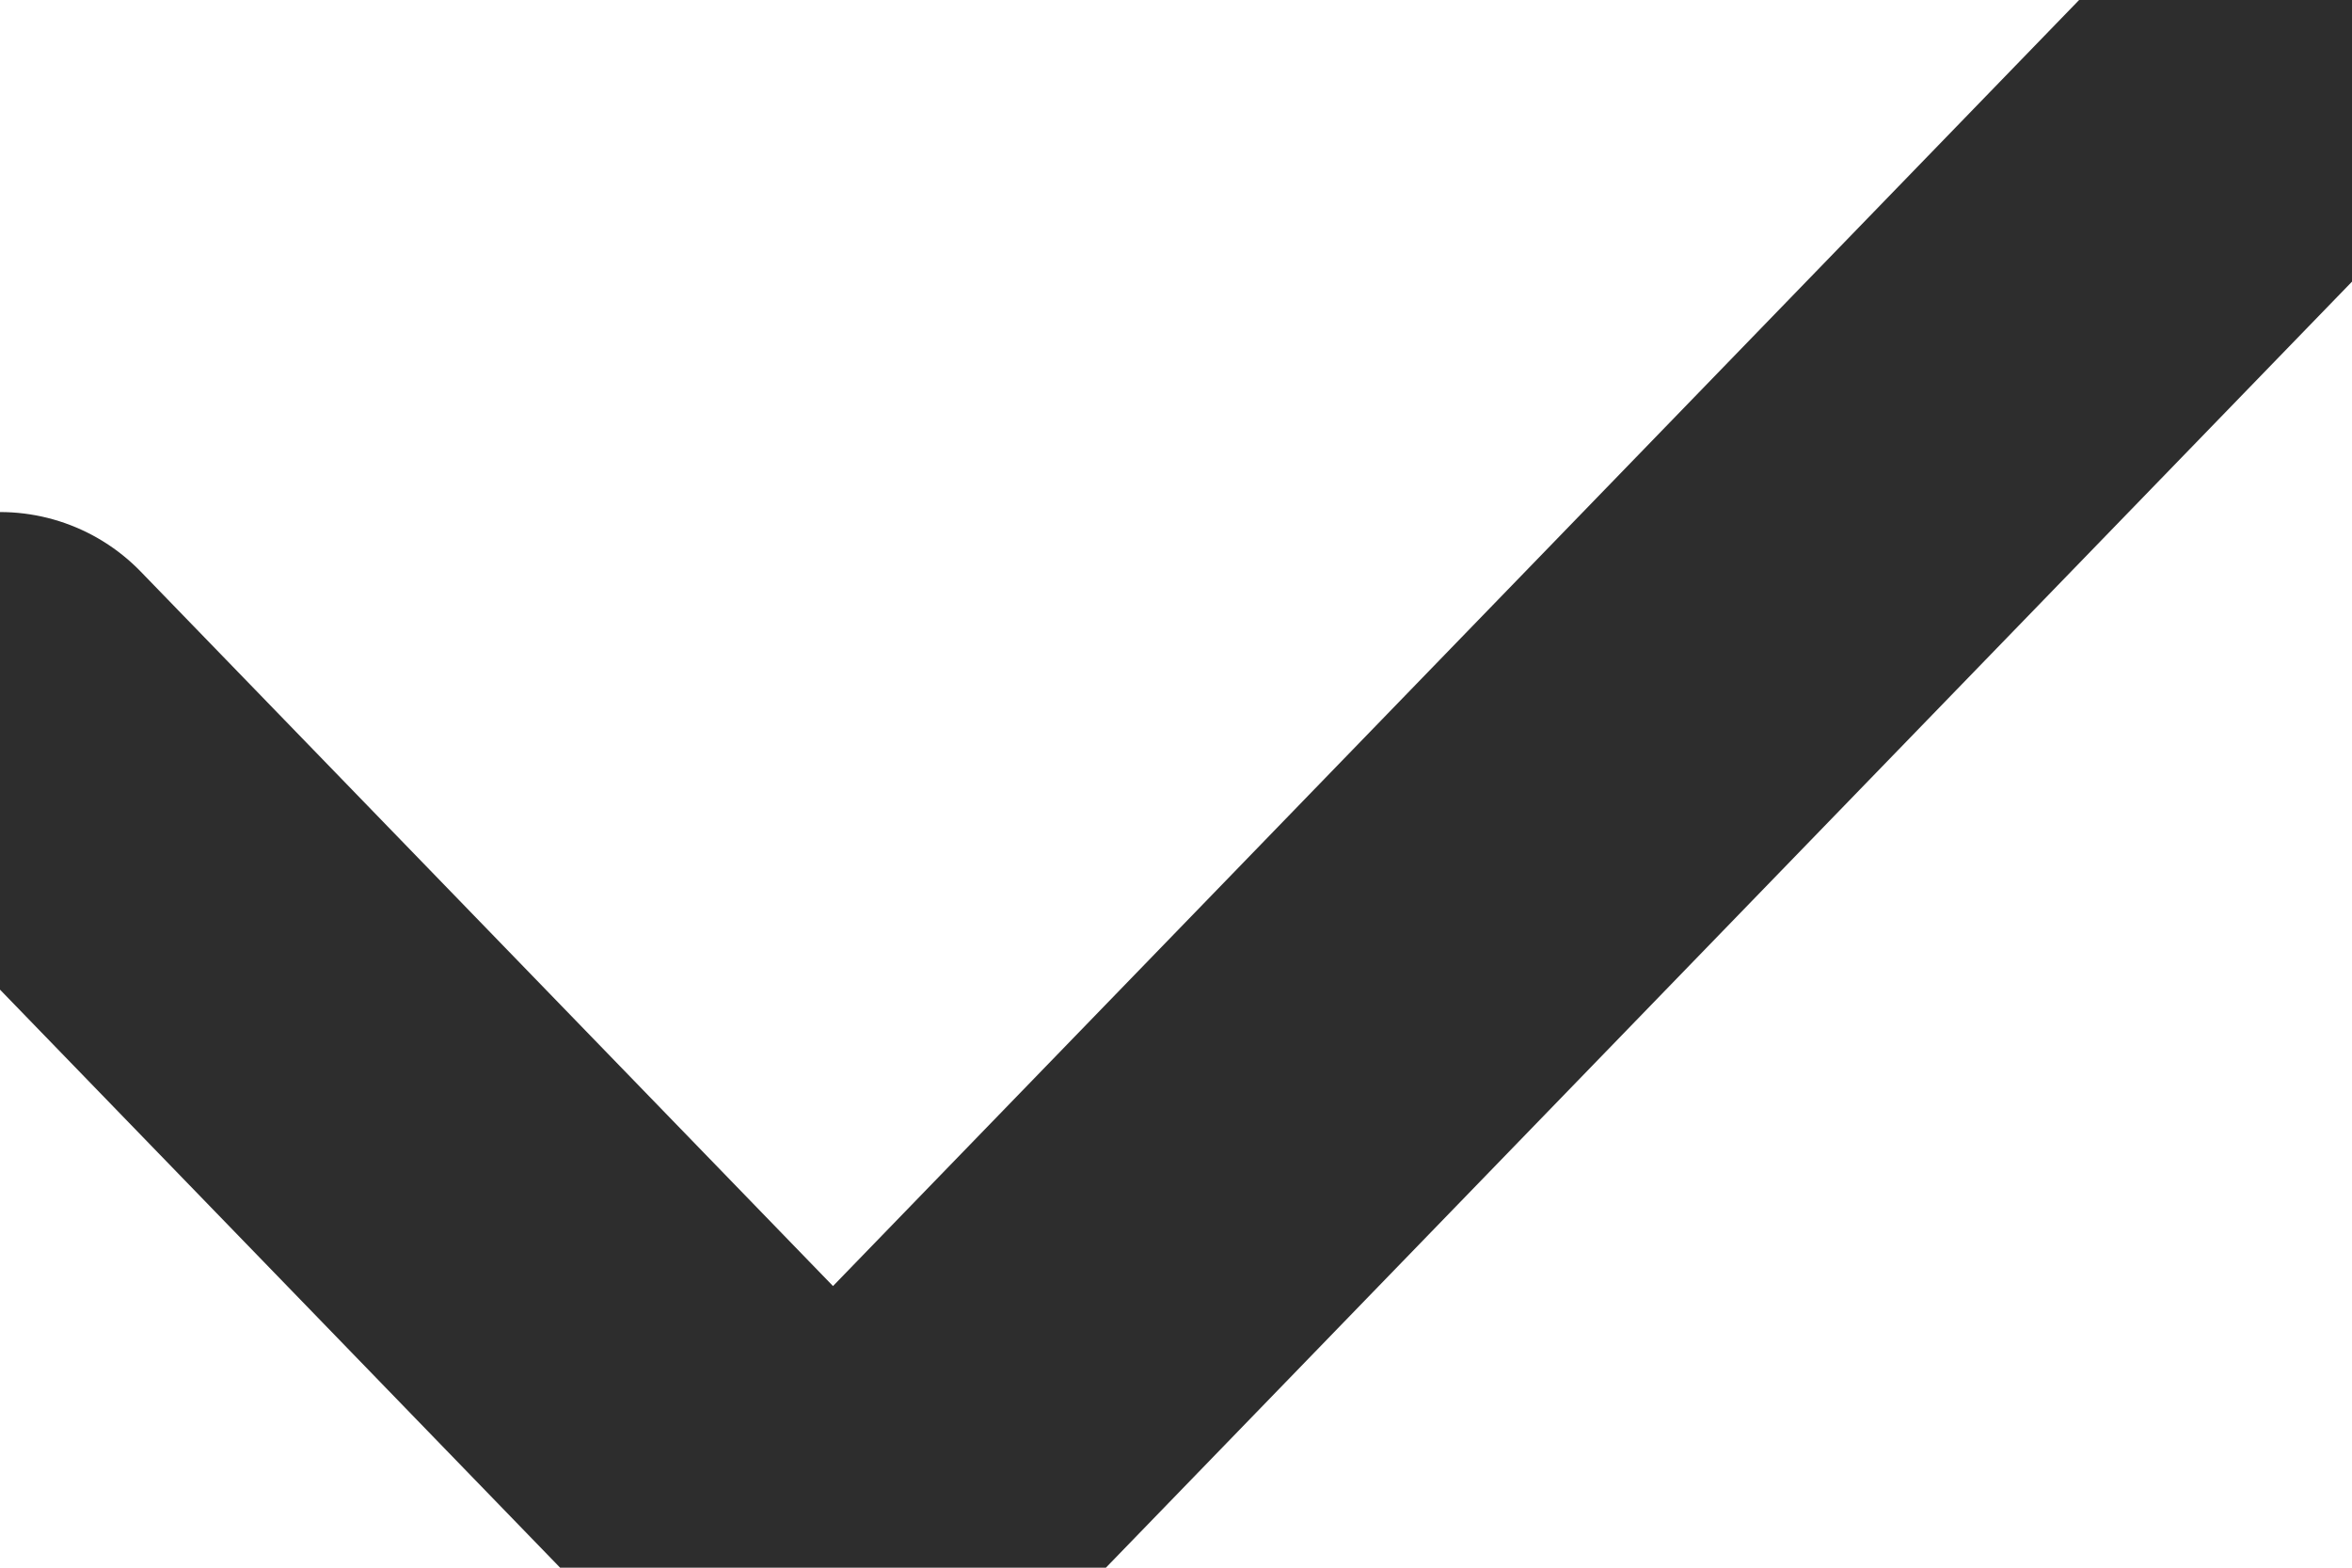 <svg width="24" height="16" viewBox="0 0 24 16" fill="none" xmlns="http://www.w3.org/2000/svg">
<path d="M0 7.226L8.5 16L24 0" stroke="#2D2D2D" stroke-width="4" stroke-linecap="round" stroke-linejoin="round"/>
</svg>
